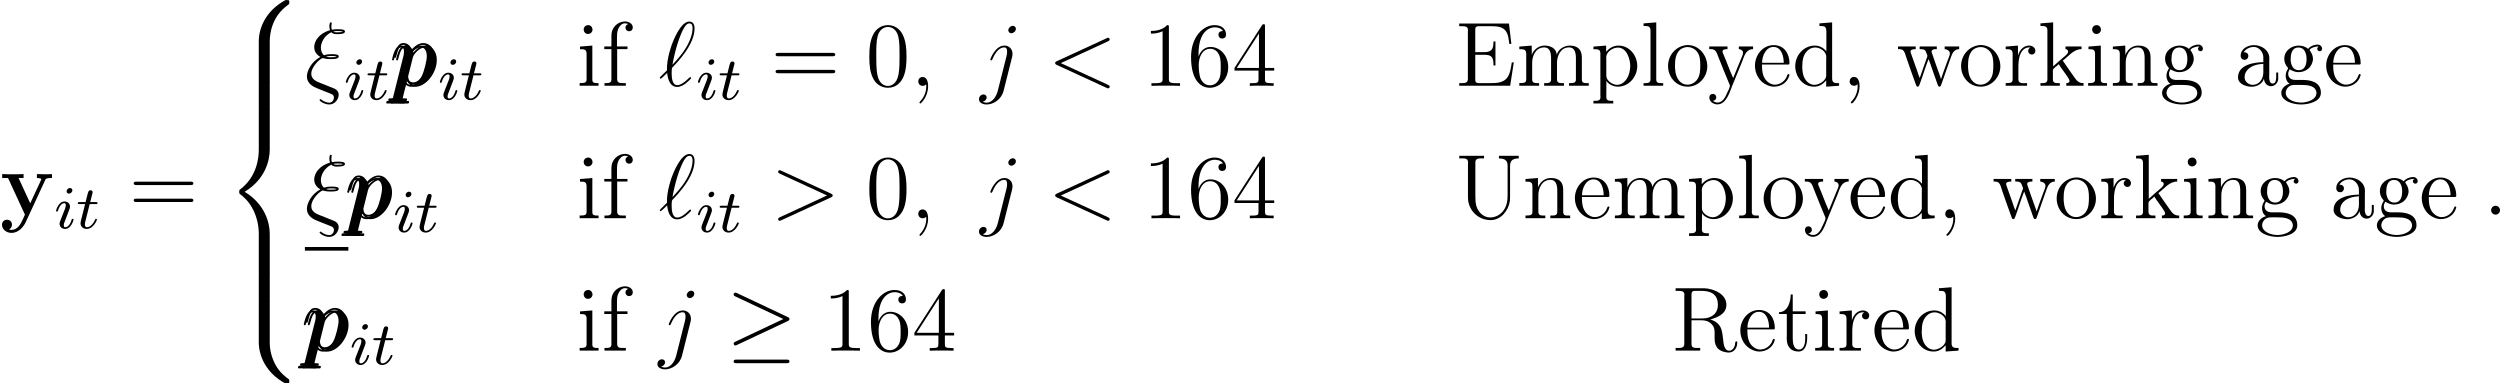 <?xml version='1.0' encoding='UTF-8'?>
<!-- This file was generated by dvisvgm 2.3.5 -->
<svg height='50.2pt' version='1.1' viewBox='43.486 111.051 327.252 50.2' width='327.252pt' xmlns='http://www.w3.org/2000/svg' xmlns:xlink='http://www.w3.org/1999/xlink'>
<defs>
<path d='M8.058 -3.873C8.225 -3.945 8.297 -4.029 8.297 -4.136C8.297 -4.256 8.249 -4.328 8.058 -4.411L1.47 -7.52C1.303 -7.603 1.255 -7.603 1.231 -7.603C1.088 -7.603 0.992 -7.496 0.992 -7.364C0.992 -7.221 1.088 -7.161 1.219 -7.101L7.496 -4.148L1.243 -1.196C1.004 -1.088 0.992 -0.992 0.992 -0.921C0.992 -0.789 1.1 -0.681 1.231 -0.681C1.267 -0.681 1.291 -0.681 1.447 -0.765L8.058 -3.873ZM7.878 1.638C8.082 1.638 8.297 1.638 8.297 1.399S8.046 1.16 7.867 1.16H1.423C1.243 1.16 0.992 1.16 0.992 1.399S1.207 1.638 1.411 1.638H7.878Z' id='g13-21'/>
<path d='M2.08 -0.215C2.092 -0.096 2.092 0.024 2.092 0.143C2.056 0.813 1.793 1.518 1.315 1.997C1.267 2.044 1.196 2.116 1.196 2.188V2.212C1.219 2.271 1.267 2.295 1.303 2.295C1.47 2.295 1.757 1.877 1.889 1.65C2.164 1.184 2.343 0.61 2.343 0.048C2.343 -0.406 2.224 -1.172 1.614 -1.172C1.255 -1.172 1.04 -0.873 1.04 -0.574C1.04 -0.239 1.303 -0.012 1.614 -0.012C1.805 -0.012 1.961 -0.096 2.08 -0.215Z' id='g27-44'/>
<path d='M0.478 -8.153V-7.807H0.849C1.255 -7.807 1.626 -7.759 1.626 -7.329C1.626 -7.257 1.614 -7.173 1.614 -7.101V-0.885C1.614 -0.406 1.243 -0.359 0.849 -0.359H0.478V-0.012H7.149L7.627 -3.072H7.364C7.233 -2.343 7.161 -1.47 6.647 -0.933C6.121 -0.383 5.284 -0.359 4.567 -0.359H3.084C2.798 -0.359 2.582 -0.395 2.582 -0.801V-4.065H3.706C4.113 -4.065 4.555 -4.041 4.782 -3.706C4.949 -3.443 4.961 -3.096 4.961 -2.786V-2.666H5.224V-5.81H4.961V-5.691C4.961 -5.081 4.866 -4.543 4.101 -4.435C3.873 -4.411 3.658 -4.411 3.431 -4.411H2.582V-7.4C2.582 -7.771 2.809 -7.807 3.084 -7.807H4.591C5.236 -7.807 6.037 -7.795 6.492 -7.281C6.922 -6.802 6.946 -6.097 7.042 -5.487H7.305L6.994 -8.153H0.478Z' id='g27-69'/>
<path d='M0.49 -8.177V-7.831H0.885C1.279 -7.831 1.638 -7.783 1.638 -7.34C1.638 -7.257 1.626 -7.185 1.626 -7.113V-0.885C1.626 -0.406 1.255 -0.359 0.861 -0.359H0.49V-0.012H3.706V-0.359H3.335C2.869 -0.359 2.57 -0.395 2.57 -0.873V-3.981H3.873C4.543 -3.981 5.045 -3.766 5.392 -3.24C5.583 -2.929 5.595 -2.594 5.595 -2.248V-1.674C5.595 -0.968 5.703 0.084 7.34 0.239H7.448C8.165 0.239 8.56 -0.406 8.56 -1.04C8.56 -1.112 8.56 -1.231 8.44 -1.231C8.261 -1.231 8.285 -0.921 8.261 -0.777C8.189 -0.406 7.914 0 7.508 0C6.85 0 6.767 -0.921 6.719 -1.387C6.587 -2.367 6.599 -3.264 5.655 -3.826C5.464 -3.933 5.248 -4.029 5.033 -4.077C5.81 -4.328 7.137 -4.734 7.137 -6.001C7.137 -7.46 5.452 -8.118 4.244 -8.177H0.49ZM2.57 -4.22V-7.388C2.57 -7.699 2.69 -7.831 3.001 -7.831H3.873C4.89 -7.831 6.025 -7.544 6.025 -6.001C6.025 -5.033 5.452 -4.459 4.531 -4.268C4.22 -4.22 3.921 -4.22 3.61 -4.22H2.57Z' id='g27-82'/>
<path d='M0.49 -8.177V-7.831C0.634 -7.831 0.777 -7.843 0.909 -7.843C1.303 -7.843 1.638 -7.783 1.638 -7.305C1.638 -7.209 1.626 -7.101 1.626 -7.018V-2.965C1.626 -2.726 1.626 -2.475 1.662 -2.236C1.901 -0.849 3.061 0.239 4.603 0.239C5.942 0.239 6.922 -0.992 7.113 -2.271C7.137 -2.534 7.137 -2.786 7.137 -3.049V-6.886C7.137 -7.723 7.723 -7.831 8.273 -7.831V-8.177H5.679V-7.831C6.205 -7.831 6.814 -7.723 6.814 -6.934V-3.001C6.814 -2.212 6.683 -1.459 6.145 -0.849C5.738 -0.395 5.153 -0.108 4.531 -0.108C3.67 -0.108 2.989 -0.765 2.738 -1.566C2.606 -2.008 2.594 -2.451 2.594 -2.905V-7.317C2.594 -7.783 2.965 -7.843 3.347 -7.843C3.479 -7.843 3.61 -7.831 3.73 -7.831V-8.177H0.49Z' id='g27-85'/>
<path d='M1.255 -4.4C1.542 -4.854 2.068 -5.093 2.594 -5.093C3.276 -5.093 3.826 -4.4 3.826 -3.742V-3.096C2.618 -3.096 0.514 -2.762 0.514 -1.124V-1.004C0.622 -0.191 1.614 0.12 2.319 0.12C2.941 0.12 3.718 -0.263 3.897 -0.921H3.909C3.945 -0.359 4.352 0.048 4.83 0.048C5.332 0.048 5.727 -0.383 5.774 -0.873V-1.745H5.511V-1.16C5.511 -0.813 5.452 -0.299 5.057 -0.299C4.674 -0.299 4.591 -0.813 4.591 -1.112C4.591 -1.243 4.603 -1.375 4.603 -1.506V-3.168C4.603 -3.3 4.615 -3.443 4.615 -3.575C4.615 -4.698 3.575 -5.332 2.594 -5.332C1.829 -5.332 0.861 -4.878 0.861 -3.945C0.861 -3.599 1.088 -3.407 1.375 -3.407S1.865 -3.634 1.865 -3.909C1.865 -4.208 1.638 -4.4 1.351 -4.4H1.255ZM3.826 -2.881V-1.745C3.826 -0.897 3.288 -0.132 2.439 -0.132C1.985 -0.132 1.375 -0.49 1.375 -1.1C1.375 -2.152 2.331 -2.69 3.324 -2.833C3.491 -2.857 3.658 -2.845 3.826 -2.881Z' id='g27-97'/>
<path d='M3.587 -8.177V-7.831H3.73C4.208 -7.831 4.495 -7.807 4.495 -7.089V-4.519C4.113 -4.985 3.599 -5.272 2.989 -5.272C1.53 -5.272 0.418 -4.005 0.418 -2.57C0.418 -1.303 1.327 0.108 2.881 0.108C3.527 0.108 3.981 -0.167 4.471 -0.705V0.108L6.157 -0.012V-0.359H5.966C5.607 -0.359 5.248 -0.395 5.248 -0.956V-8.309L3.587 -8.177ZM1.339 -2.295V-2.475C1.339 -3.347 1.447 -4.256 2.271 -4.806C2.511 -4.949 2.774 -5.021 3.037 -5.021C3.634 -5.021 4.483 -4.543 4.483 -3.79C4.483 -3.634 4.471 -3.479 4.471 -3.324V-1.351C4.471 -0.669 3.527 -0.132 2.941 -0.132C2.056 -0.132 1.494 -0.968 1.387 -1.829C1.363 -1.985 1.363 -2.14 1.339 -2.295Z' id='g27-100'/>
<path d='M1.267 -2.786H4.686C4.806 -2.786 4.866 -2.833 4.866 -2.953C4.866 -4.184 4.208 -5.332 2.798 -5.332C1.363 -5.332 0.347 -4.029 0.347 -2.642C0.347 -1.59 0.909 -0.526 1.949 -0.096C2.224 0.024 2.523 0.108 2.821 0.108H2.857C3.73 0.108 4.579 -0.418 4.83 -1.303C4.842 -1.339 4.866 -1.387 4.866 -1.435C4.866 -1.494 4.794 -1.554 4.734 -1.554C4.591 -1.554 4.531 -1.231 4.447 -1.076C4.148 -0.538 3.587 -0.155 2.941 -0.155C2.487 -0.155 2.08 -0.406 1.793 -0.741C1.315 -1.315 1.267 -2.068 1.267 -2.786ZM1.279 -3.013C1.279 -3.921 1.781 -5.093 2.774 -5.093C3.826 -5.093 4.113 -3.862 4.113 -3.013H1.279Z' id='g27-101'/>
<path d='M1.303 -5.153H0.371V-4.806H1.303V-0.813C1.303 -0.395 0.956 -0.359 0.598 -0.359H0.395V-0.012H3.192V-0.359H2.821C2.343 -0.359 2.056 -0.395 2.056 -0.909V-4.806H3.407V-5.153H2.032V-6.288C2.032 -6.683 2.032 -7.066 2.188 -7.436C2.343 -7.795 2.642 -8.177 3.061 -8.189C3.216 -8.189 3.359 -8.153 3.503 -8.094C3.312 -8.01 3.144 -7.89 3.144 -7.627S3.335 -7.149 3.61 -7.149C3.933 -7.149 4.101 -7.376 4.101 -7.639C4.101 -8.165 3.551 -8.428 3.096 -8.428C2.307 -8.428 1.626 -7.902 1.387 -7.173C1.315 -6.934 1.303 -6.695 1.303 -6.444V-5.153Z' id='g27-102'/>
<path d='M3.838 -4.842H3.826C3.503 -5.141 3.025 -5.272 2.606 -5.272C1.71 -5.272 0.717 -4.651 0.717 -3.539C0.717 -3.144 0.861 -2.75 1.124 -2.451C1.16 -2.415 1.219 -2.355 1.219 -2.295S1.148 -2.164 1.124 -2.116C0.98 -1.877 0.897 -1.59 0.897 -1.315C0.897 -0.933 1.064 -0.478 1.411 -0.287V-0.275C0.861 -0.132 0.323 0.335 0.323 0.921C0.323 2.008 1.889 2.439 2.905 2.439C3.873 2.439 5.511 2.092 5.511 0.909C5.511 -0.562 4.053 -0.777 3.072 -0.777H2.152C1.626 -0.777 1.231 -1.052 1.231 -1.566V-1.614C1.243 -1.817 1.327 -1.985 1.423 -2.164C1.769 -1.973 2.08 -1.817 2.475 -1.793H2.57C3.515 -1.793 4.316 -2.379 4.471 -3.395V-3.527C4.471 -3.933 4.328 -4.22 4.113 -4.567C4.077 -4.603 4.041 -4.639 4.041 -4.686V-4.698C4.125 -4.961 4.794 -5.153 5.057 -5.153C5.117 -5.153 5.165 -5.153 5.224 -5.141C5.117 -5.081 5.033 -4.973 5.033 -4.842C5.033 -4.663 5.189 -4.531 5.356 -4.531C5.547 -4.531 5.667 -4.674 5.667 -4.866V-4.926C5.619 -5.2 5.38 -5.404 5.093 -5.404C4.663 -5.404 4.125 -5.212 3.838 -4.842ZM0.909 1.004V0.909C0.909 0.502 1.196 0.108 1.578 -0.048C1.745 -0.108 1.937 -0.12 2.116 -0.12H2.929C3.718 -0.12 4.794 -0.06 4.926 0.849V0.933C4.926 1.841 3.658 2.188 2.941 2.188C2.14 2.188 1.028 1.865 0.909 1.004ZM1.554 -3.3V-3.455C1.554 -4.029 1.638 -5.021 2.582 -5.021C3.347 -5.021 3.634 -4.268 3.634 -3.527C3.634 -3.001 3.539 -2.056 2.606 -2.056C1.901 -2.056 1.626 -2.642 1.554 -3.3Z' id='g27-103'/>
<path d='M0.442 -5.141V-4.794H0.634C1.016 -4.794 1.303 -4.734 1.303 -4.196V-0.861C1.303 -0.418 1.076 -0.359 0.395 -0.359V-0.012H2.869V-0.359H2.702C2.355 -0.359 2.056 -0.383 2.056 -0.789V-5.272L0.442 -5.141ZM1.411 -7.938C1.088 -7.89 0.921 -7.627 0.921 -7.376S1.112 -6.791 1.482 -6.791S2.08 -7.077 2.08 -7.364C2.08 -7.615 1.889 -7.95 1.518 -7.95C1.482 -7.95 1.447 -7.938 1.411 -7.938Z' id='g27-105'/>
<path d='M0.335 -8.177V-7.831H0.55C0.933 -7.831 1.243 -7.783 1.243 -7.233V-0.849C1.243 -0.406 0.933 -0.359 0.598 -0.359H0.335V-0.012H2.869V-0.359H2.594C2.236 -0.359 1.961 -0.406 1.961 -0.873V-2.008C1.961 -2.319 2.475 -2.534 2.714 -2.833H2.726C3.12 -2.212 3.587 -1.638 3.981 -1.016C4.053 -0.909 4.136 -0.753 4.136 -0.622C4.136 -0.406 3.897 -0.359 3.718 -0.359V-0.012H5.978V-0.359C5.404 -0.359 5.141 -0.55 4.651 -1.291C4.256 -1.877 3.814 -2.463 3.431 -3.049C3.371 -3.132 3.324 -3.216 3.252 -3.288V-3.3C3.993 -3.838 4.651 -4.806 5.715 -4.806V-5.153H3.61V-4.806C3.79 -4.806 3.957 -4.674 3.957 -4.507C3.957 -4.172 3.515 -3.885 3.252 -3.658C2.833 -3.288 2.403 -2.929 1.997 -2.546V-8.309L0.335 -8.177Z' id='g27-107'/>
<path d='M0.395 -8.177V-7.831H0.61C0.992 -7.831 1.303 -7.783 1.303 -7.221V-0.849C1.303 -0.406 0.992 -0.359 0.658 -0.359H0.395V-0.012H2.965V-0.359H2.678C2.331 -0.359 2.056 -0.395 2.056 -0.825V-8.309L0.395 -8.177Z' id='g27-108'/>
<path d='M0.383 -5.141V-4.794H0.61C0.956 -4.794 1.291 -4.746 1.291 -4.196V-0.861C1.291 -0.418 1.064 -0.359 0.383 -0.359V-0.012H2.977V-0.359H2.702C2.355 -0.359 2.068 -0.406 2.068 -0.849V-3.037C2.068 -3.862 2.487 -5.033 3.658 -5.033C4.388 -5.033 4.543 -4.328 4.543 -3.622V-0.813C4.543 -0.395 4.196 -0.359 3.838 -0.359H3.634V-0.012H6.229V-0.359H5.954C5.607 -0.359 5.32 -0.406 5.32 -0.849V-3.037C5.32 -3.862 5.738 -5.033 6.91 -5.033C7.639 -5.033 7.795 -4.328 7.795 -3.622V-0.813C7.795 -0.395 7.448 -0.359 7.089 -0.359H6.886V-0.012H9.48V-0.359H9.205C8.883 -0.359 8.572 -0.371 8.572 -0.825V-3.539C8.572 -3.909 8.56 -4.28 8.369 -4.615C8.094 -5.105 7.532 -5.272 6.994 -5.272C6.265 -5.272 5.511 -4.818 5.296 -4.101H5.284C5.2 -4.926 4.471 -5.272 3.682 -5.272C2.941 -5.272 2.212 -4.722 2.02 -4.041L2.008 -5.272L0.383 -5.141Z' id='g27-109'/>
<path d='M0.383 -5.141V-4.794H0.61C0.956 -4.794 1.291 -4.746 1.291 -4.196V-0.861C1.291 -0.418 1.064 -0.359 0.383 -0.359V-0.012H2.977V-0.359H2.702C2.355 -0.359 2.068 -0.406 2.068 -0.849V-3.037C2.068 -3.862 2.487 -5.033 3.658 -5.033C4.388 -5.033 4.543 -4.328 4.543 -3.622V-0.813C4.543 -0.395 4.196 -0.359 3.838 -0.359H3.634V-0.012H6.229V-0.359H5.954C5.631 -0.359 5.32 -0.371 5.32 -0.825V-3.539C5.32 -3.921 5.308 -4.292 5.117 -4.627C4.842 -5.105 4.268 -5.272 3.754 -5.272C3.168 -5.272 2.666 -5.057 2.26 -4.495C2.152 -4.352 2.068 -4.208 2.02 -4.041L2.008 -5.272L0.383 -5.141Z' id='g27-110'/>
<path d='M2.75 -5.332C1.47 -5.212 0.347 -4.101 0.347 -2.582C0.347 -1.219 1.351 0.108 2.929 0.108C4.364 0.108 5.487 -1.16 5.487 -2.558C5.487 -3.897 4.495 -5.344 2.905 -5.344C2.857 -5.344 2.798 -5.332 2.75 -5.332ZM1.267 -2.307C1.255 -2.403 1.255 -2.499 1.255 -2.594C1.255 -3.419 1.339 -4.507 2.26 -4.937C2.463 -5.033 2.69 -5.081 2.905 -5.081C3.359 -5.081 3.802 -4.878 4.101 -4.519C4.519 -4.029 4.567 -3.359 4.567 -2.738C4.567 -2.068 4.555 -1.303 4.101 -0.741C3.802 -0.371 3.359 -0.155 2.905 -0.155C1.913 -0.155 1.399 -1.052 1.303 -1.937C1.279 -2.056 1.279 -2.188 1.267 -2.307Z' id='g27-111'/>
<path d='M0.335 -5.141V-4.794H0.55C0.909 -4.794 1.243 -4.758 1.243 -4.256V1.243C1.243 1.315 1.255 1.399 1.255 1.482C1.255 1.937 0.897 1.961 0.502 1.961H0.335V2.307H2.929V1.961H2.666C2.331 1.961 2.02 1.913 2.02 1.482L2.032 -0.658C2.331 -0.155 2.989 0.108 3.539 0.108C4.985 0.108 6.073 -1.196 6.073 -2.606C6.073 -3.945 5.069 -5.272 3.622 -5.272C2.965 -5.272 2.427 -4.949 1.997 -4.471V-5.272L0.335 -5.141ZM5.141 -2.391C5.081 -1.59 4.794 -0.693 3.993 -0.263C3.814 -0.179 3.622 -0.132 3.419 -0.132C2.857 -0.132 2.02 -0.681 2.02 -1.291V-3.288C2.02 -3.443 2.008 -3.587 2.008 -3.742C2.008 -4.411 2.821 -5.009 3.527 -5.009C4.734 -5.009 5.153 -3.431 5.153 -2.606C5.153 -2.534 5.153 -2.463 5.141 -2.391Z' id='g27-112'/>
<path d='M0.335 -5.141V-4.794H0.526C0.885 -4.794 1.243 -4.758 1.243 -4.196V-0.861C1.243 -0.418 1.016 -0.359 0.335 -0.359V-0.012H3.132V-0.359C3.001 -0.359 2.857 -0.347 2.714 -0.347C2.331 -0.347 1.997 -0.406 1.997 -0.849V-2.475C1.997 -3.395 2.14 -4.71 3.12 -4.997C3.216 -5.021 3.3 -5.033 3.395 -5.033C3.455 -5.033 3.503 -5.021 3.563 -5.021V-5.009C3.383 -4.937 3.276 -4.758 3.276 -4.567C3.276 -4.292 3.503 -4.101 3.742 -4.101C4.053 -4.101 4.22 -4.34 4.22 -4.579C4.22 -5.021 3.802 -5.272 3.395 -5.272C2.762 -5.272 2.295 -4.818 2.068 -4.292C2.02 -4.184 1.961 -4.065 1.949 -3.945L1.937 -5.272L0.335 -5.141Z' id='g27-114'/>
<path d='M1.745 -7.364C1.745 -6.587 1.435 -5.045 0.215 -5.045V-4.806H1.231V-2.104C1.231 -1.937 1.219 -1.769 1.219 -1.602C1.219 -0.526 1.769 0.108 2.762 0.108C3.682 0.108 3.897 -0.921 3.897 -1.662V-2.176H3.634C3.634 -1.997 3.646 -1.817 3.646 -1.638C3.646 -1.124 3.551 -0.155 2.821 -0.155C2.14 -0.155 2.008 -0.98 2.008 -1.566V-4.806H3.694V-5.153H2.008V-7.364H1.745Z' id='g27-116'/>
<path d='M0.215 -5.153V-4.806H0.383C1.016 -4.806 1.088 -4.4 1.339 -3.61C1.722 -2.463 2.14 -1.339 2.546 -0.203C2.594 -0.084 2.618 0.096 2.786 0.108C2.953 0.108 2.989 -0.036 3.037 -0.167L3.359 -1.064C3.634 -1.865 3.897 -2.714 4.22 -3.503C4.423 -3.013 4.579 -2.499 4.758 -1.997L5.404 -0.167C5.452 -0.036 5.487 0.108 5.655 0.108C5.81 0.096 5.846 -0.072 5.894 -0.191C6.3 -1.399 6.755 -2.606 7.161 -3.802C7.364 -4.388 7.627 -4.782 8.225 -4.806V-5.153H6.324V-4.806C6.635 -4.794 7.006 -4.591 7.006 -4.256C7.006 -3.993 6.814 -3.587 6.695 -3.276C6.42 -2.487 6.097 -1.698 5.858 -0.897H5.846C5.774 -1.184 5.643 -1.459 5.559 -1.733C5.272 -2.558 4.949 -3.383 4.686 -4.22C4.651 -4.304 4.615 -4.4 4.615 -4.495V-4.543C4.686 -4.794 5.009 -4.806 5.236 -4.806H5.296V-5.153H3.049V-4.806H3.216C3.67 -4.806 3.838 -4.663 3.969 -4.22C4.005 -4.136 4.065 -4.017 4.065 -3.921V-3.897C4.053 -3.79 3.993 -3.67 3.957 -3.575L3.742 -2.965C3.515 -2.319 3.276 -1.674 3.061 -1.028C2.917 -1.327 2.821 -1.674 2.714 -1.997L1.925 -4.22C1.901 -4.304 1.853 -4.4 1.853 -4.483C1.853 -4.782 2.283 -4.806 2.534 -4.806V-5.153H0.215Z' id='g27-119'/>
<path d='M0.215 -5.153V-4.806H0.442C1.1 -4.806 1.172 -4.364 1.447 -3.682C1.889 -2.582 2.331 -1.459 2.798 -0.359C2.845 -0.263 2.917 -0.108 2.917 -0.024V0.024C2.869 0.323 2.666 0.705 2.546 0.944C2.319 1.482 1.973 2.188 1.291 2.188C1.04 2.188 0.909 2.08 0.693 1.973V1.961C0.944 1.937 1.136 1.769 1.136 1.506C1.136 1.255 0.956 1.052 0.693 1.052S0.227 1.231 0.227 1.506C0.227 2.104 0.789 2.427 1.279 2.427C2.463 2.427 2.905 0.777 3.216 0.012L4.507 -3.144C4.806 -3.885 4.985 -4.794 5.954 -4.806V-5.153H4.089V-4.806C4.364 -4.794 4.627 -4.627 4.639 -4.328C4.639 -4.089 4.507 -3.873 4.423 -3.646C4.041 -2.774 3.718 -1.889 3.347 -1.016C2.869 -2.056 2.499 -3.168 2.032 -4.22C2.008 -4.304 1.949 -4.388 1.949 -4.483C1.949 -4.794 2.355 -4.806 2.606 -4.806V-5.153H0.215Z' id='g27-121'/>
<path d='M2.375 -4.973C2.375 -5.149 2.248 -5.276 2.064 -5.276C1.857 -5.276 1.626 -5.085 1.626 -4.846C1.626 -4.67 1.753 -4.543 1.937 -4.543C2.144 -4.543 2.375 -4.734 2.375 -4.973ZM1.211 -2.048L0.781 -0.948C0.741 -0.829 0.701 -0.733 0.701 -0.598C0.701 -0.207 1.004 0.08 1.427 0.08C2.2 0.08 2.527 -1.036 2.527 -1.14C2.527 -1.219 2.463 -1.243 2.407 -1.243C2.311 -1.243 2.295 -1.188 2.271 -1.108C2.088 -0.47 1.761 -0.143 1.443 -0.143C1.347 -0.143 1.251 -0.183 1.251 -0.399C1.251 -0.59 1.307 -0.733 1.411 -0.98C1.49 -1.196 1.57 -1.411 1.658 -1.626L1.905 -2.271C1.977 -2.455 2.072 -2.702 2.072 -2.837C2.072 -3.236 1.753 -3.515 1.347 -3.515C0.574 -3.515 0.239 -2.399 0.239 -2.295C0.239 -2.224 0.295 -2.192 0.359 -2.192C0.462 -2.192 0.47 -2.24 0.494 -2.319C0.717 -3.076 1.084 -3.292 1.323 -3.292C1.435 -3.292 1.514 -3.252 1.514 -3.029C1.514 -2.949 1.506 -2.837 1.427 -2.598L1.211 -2.048Z' id='g15-105'/>
<path d='M1.761 -3.172H2.542C2.694 -3.172 2.79 -3.172 2.79 -3.324C2.79 -3.435 2.686 -3.435 2.55 -3.435H1.825L2.112 -4.567C2.144 -4.686 2.144 -4.726 2.144 -4.734C2.144 -4.902 2.016 -4.981 1.881 -4.981C1.61 -4.981 1.554 -4.766 1.467 -4.407L1.219 -3.435H0.454C0.303 -3.435 0.199 -3.435 0.199 -3.284C0.199 -3.172 0.303 -3.172 0.438 -3.172H1.156L0.677 -1.259C0.63 -1.06 0.558 -0.781 0.558 -0.669C0.558 -0.191 0.948 0.08 1.371 0.08C2.224 0.08 2.71 -1.044 2.71 -1.14C2.71 -1.227 2.638 -1.243 2.59 -1.243C2.503 -1.243 2.495 -1.211 2.439 -1.092C2.279 -0.709 1.881 -0.143 1.395 -0.143C1.227 -0.143 1.132 -0.255 1.132 -0.518C1.132 -0.669 1.156 -0.757 1.18 -0.861L1.761 -3.172Z' id='g15-116'/>
<path d='M5.356 -3.826C5.356 -4.818 5.296 -5.786 4.866 -6.695C4.376 -7.687 3.515 -7.95 2.929 -7.95C2.236 -7.95 1.387 -7.603 0.944 -6.611C0.61 -5.858 0.49 -5.117 0.49 -3.826C0.49 -2.666 0.574 -1.793 1.004 -0.944C1.47 -0.036 2.295 0.251 2.917 0.251C3.957 0.251 4.555 -0.371 4.902 -1.064C5.332 -1.961 5.356 -3.132 5.356 -3.826ZM2.917 0.012C2.534 0.012 1.757 -0.203 1.53 -1.506C1.399 -2.224 1.399 -3.132 1.399 -3.969C1.399 -4.949 1.399 -5.834 1.59 -6.539C1.793 -7.34 2.403 -7.711 2.917 -7.711C3.371 -7.711 4.065 -7.436 4.292 -6.408C4.447 -5.727 4.447 -4.782 4.447 -3.969C4.447 -3.168 4.447 -2.26 4.316 -1.53C4.089 -0.215 3.335 0.012 2.917 0.012Z' id='g28-48'/>
<path d='M3.443 -7.663C3.443 -7.938 3.443 -7.95 3.204 -7.95C2.917 -7.627 2.319 -7.185 1.088 -7.185V-6.838C1.363 -6.838 1.961 -6.838 2.618 -7.149V-0.921C2.618 -0.49 2.582 -0.347 1.53 -0.347H1.16V0C1.482 -0.024 2.642 -0.024 3.037 -0.024S4.579 -0.024 4.902 0V-0.347H4.531C3.479 -0.347 3.443 -0.49 3.443 -0.921V-7.663Z' id='g28-49'/>
<path d='M4.316 -7.783C4.316 -8.01 4.316 -8.07 4.148 -8.07C4.053 -8.07 4.017 -8.07 3.921 -7.926L0.323 -2.343V-1.997H3.467V-0.909C3.467 -0.466 3.443 -0.347 2.57 -0.347H2.331V0C2.606 -0.024 3.551 -0.024 3.885 -0.024S5.177 -0.024 5.452 0V-0.347H5.212C4.352 -0.347 4.316 -0.466 4.316 -0.909V-1.997H5.523V-2.343H4.316V-7.783ZM3.527 -6.85V-2.343H0.622L3.527 -6.85Z' id='g28-52'/>
<path d='M1.47 -4.16C1.47 -7.185 2.941 -7.663 3.587 -7.663C4.017 -7.663 4.447 -7.532 4.674 -7.173C4.531 -7.173 4.077 -7.173 4.077 -6.683C4.077 -6.42 4.256 -6.193 4.567 -6.193C4.866 -6.193 5.069 -6.372 5.069 -6.719C5.069 -7.34 4.615 -7.95 3.575 -7.95C2.068 -7.95 0.49 -6.408 0.49 -3.778C0.49 -0.49 1.925 0.251 2.941 0.251C4.244 0.251 5.356 -0.885 5.356 -2.439C5.356 -4.029 4.244 -5.093 3.049 -5.093C1.985 -5.093 1.59 -4.172 1.47 -3.838V-4.16ZM2.941 -0.072C2.188 -0.072 1.829 -0.741 1.722 -0.992C1.614 -1.303 1.494 -1.889 1.494 -2.726C1.494 -3.67 1.925 -4.854 3.001 -4.854C3.658 -4.854 4.005 -4.411 4.184 -4.005C4.376 -3.563 4.376 -2.965 4.376 -2.451C4.376 -1.841 4.376 -1.303 4.148 -0.849C3.85 -0.275 3.419 -0.072 2.941 -0.072Z' id='g28-54'/>
<path d='M8.07 -3.873C8.237 -3.873 8.452 -3.873 8.452 -4.089C8.452 -4.316 8.249 -4.316 8.07 -4.316H1.028C0.861 -4.316 0.646 -4.316 0.646 -4.101C0.646 -3.873 0.849 -3.873 1.028 -3.873H8.07ZM8.07 -1.65C8.237 -1.65 8.452 -1.65 8.452 -1.865C8.452 -2.092 8.249 -2.092 8.07 -2.092H1.028C0.861 -2.092 0.646 -2.092 0.646 -1.877C0.646 -1.65 0.849 -1.65 1.028 -1.65H8.07Z' id='g28-61'/>
<path d='M3.12 0.06L1.865 -0.442C1.554 -0.562 0.837 -0.849 0.837 -1.566C0.837 -2.594 2.092 -3.634 2.343 -3.634C2.367 -3.634 2.475 -3.61 2.511 -3.599C2.833 -3.503 3.144 -3.503 3.359 -3.503C3.73 -3.503 4.435 -3.503 4.435 -3.85C4.435 -4.113 4.005 -4.148 3.491 -4.148C3.252 -4.148 2.929 -4.148 2.499 -4.005C2.212 -4.244 2.092 -4.627 2.092 -4.985C2.092 -5.643 2.523 -6.575 3.467 -7.018C3.682 -6.767 3.969 -6.767 4.22 -6.767C4.519 -6.767 5.248 -6.767 5.248 -7.113C5.248 -7.412 4.674 -7.412 4.292 -7.412C4.053 -7.412 3.873 -7.412 3.539 -7.352C3.479 -7.496 3.467 -7.52 3.467 -7.783C3.467 -7.998 3.515 -8.165 3.515 -8.201C3.515 -8.273 3.455 -8.321 3.395 -8.321C3.204 -8.321 3.204 -7.878 3.204 -7.783C3.204 -7.615 3.216 -7.448 3.288 -7.293C1.853 -6.874 1.219 -5.858 1.219 -5.081C1.219 -4.364 1.698 -3.969 2.02 -3.79C0.789 -3.12 0.263 -1.901 0.263 -1.255C0.263 -0.215 1.207 0.155 1.638 0.335L2.714 0.765C3.013 0.873 3.503 1.076 3.587 1.124C3.706 1.207 3.802 1.351 3.802 1.542C3.802 1.793 3.61 2.2 3.192 2.2C3.013 2.2 2.618 2.152 2.188 1.829C2.104 1.757 2.092 1.745 2.044 1.745C1.985 1.745 1.925 1.793 1.925 1.865C1.925 1.997 2.546 2.439 3.192 2.439C3.957 2.439 4.423 1.698 4.423 1.184C4.423 0.813 4.22 0.514 3.838 0.347L3.12 0.06ZM3.73 -7.113C3.933 -7.173 4.148 -7.173 4.304 -7.173C4.698 -7.173 4.734 -7.161 4.973 -7.101C4.83 -7.042 4.734 -7.006 4.232 -7.006C4.005 -7.006 3.862 -7.006 3.73 -7.113ZM2.786 -3.838C3.072 -3.909 3.335 -3.909 3.479 -3.909C3.873 -3.909 3.897 -3.897 4.16 -3.838C4.029 -3.778 3.921 -3.742 3.407 -3.742C3.12 -3.742 3.001 -3.742 2.786 -3.838Z' id='g16-24'/>
<path d='M2.2 -0.574C2.2 -0.921 1.913 -1.16 1.626 -1.16C1.279 -1.16 1.04 -0.873 1.04 -0.586C1.04 -0.239 1.327 0 1.614 0C1.961 0 2.2 -0.287 2.2 -0.574Z' id='g16-58'/>
<path d='M2.331 0.048C2.331 -0.646 2.104 -1.16 1.614 -1.16C1.231 -1.16 1.04 -0.849 1.04 -0.586S1.219 0 1.626 0C1.781 0 1.913 -0.048 2.02 -0.155C2.044 -0.179 2.056 -0.179 2.068 -0.179C2.092 -0.179 2.092 -0.012 2.092 0.048C2.092 0.442 2.02 1.219 1.327 1.997C1.196 2.14 1.196 2.164 1.196 2.188C1.196 2.248 1.255 2.307 1.315 2.307C1.411 2.307 2.331 1.423 2.331 0.048Z' id='g16-59'/>
<path d='M7.878 -5.822C8.094 -5.918 8.118 -6.001 8.118 -6.073C8.118 -6.205 8.022 -6.3 7.89 -6.3C7.867 -6.3 7.855 -6.288 7.687 -6.217L1.219 -3.24C1.004 -3.144 0.98 -3.061 0.98 -2.989C0.98 -2.905 0.992 -2.833 1.219 -2.726L7.687 0.251C7.843 0.323 7.867 0.335 7.89 0.335C8.022 0.335 8.118 0.239 8.118 0.108C8.118 0.036 8.094 -0.048 7.878 -0.143L1.722 -2.977L7.878 -5.822Z' id='g16-60'/>
<path d='M7.878 -2.726C8.106 -2.833 8.118 -2.905 8.118 -2.989C8.118 -3.061 8.094 -3.144 7.878 -3.24L1.411 -6.217C1.255 -6.288 1.231 -6.3 1.207 -6.3C1.064 -6.3 0.98 -6.181 0.98 -6.085C0.98 -5.942 1.076 -5.894 1.231 -5.822L7.376 -2.989L1.219 -0.143C0.98 -0.036 0.98 0.048 0.98 0.12C0.98 0.215 1.064 0.335 1.207 0.335C1.231 0.335 1.243 0.323 1.411 0.251L7.878 -2.726Z' id='g16-62'/>
<path d='M1.1 -2.032C0.347 -1.291 0.155 -1.112 0.155 -1.064S0.203 -0.933 0.287 -0.933C0.347 -0.933 1.028 -1.59 1.124 -1.698C1.196 -0.897 1.494 0.143 2.427 0.143C2.905 0.143 3.335 -0.155 3.527 -0.299C3.682 -0.418 4.256 -0.909 4.256 -1.016C4.256 -1.076 4.196 -1.148 4.136 -1.148C4.089 -1.148 3.909 -0.968 3.862 -0.921C3.443 -0.514 2.917 -0.096 2.439 -0.096C1.793 -0.096 1.71 -1.028 1.71 -1.674C1.71 -1.793 1.71 -2.295 1.793 -2.391C2.499 -3.12 4.71 -5.404 4.71 -7.52C4.71 -7.998 4.531 -8.416 4.017 -8.416C2.905 -8.416 1.937 -5.954 1.769 -5.499C1.722 -5.38 1.028 -3.539 1.1 -2.032ZM1.817 -2.774C1.829 -2.845 2.367 -5.978 3.371 -7.651C3.575 -7.974 3.778 -8.177 4.017 -8.177C4.423 -8.177 4.447 -7.795 4.447 -7.532C4.447 -7.113 4.328 -6.037 3.288 -4.531C2.977 -4.089 2.499 -3.491 1.817 -2.774Z' id='g16-96'/>
<path d='M4.184 -3.79C4.232 -3.981 4.232 -4.148 4.232 -4.196C4.232 -4.89 3.718 -5.272 3.18 -5.272C1.973 -5.272 1.327 -3.527 1.327 -3.443C1.327 -3.383 1.375 -3.335 1.447 -3.335C1.542 -3.335 1.554 -3.383 1.614 -3.503C2.092 -4.663 2.69 -5.033 3.144 -5.033C3.395 -5.033 3.527 -4.902 3.527 -4.483C3.527 -4.196 3.491 -4.077 3.443 -3.862L2.307 0.646C2.08 1.53 1.518 2.2 0.861 2.2C0.813 2.2 0.562 2.2 0.335 2.08C0.622 2.02 0.849 1.793 0.849 1.506C0.849 1.315 0.705 1.124 0.442 1.124C0.132 1.124 -0.155 1.387 -0.155 1.745C-0.155 2.236 0.371 2.439 0.861 2.439C1.686 2.439 2.774 1.829 3.072 0.634L4.184 -3.79ZM4.674 -7.46C4.674 -7.759 4.423 -7.855 4.28 -7.855C3.957 -7.855 3.682 -7.544 3.682 -7.281C3.682 -7.101 3.826 -6.886 4.089 -6.886C4.364 -6.886 4.674 -7.149 4.674 -7.46Z' id='g16-106'/>
<path d='M0.514 1.518C0.43 1.877 0.383 1.973 -0.108 1.973C-0.251 1.973 -0.371 1.973 -0.371 2.2C-0.371 2.224 -0.359 2.319 -0.227 2.319C-0.072 2.319 0.096 2.295 0.251 2.295H0.765C1.016 2.295 1.626 2.319 1.877 2.319C1.949 2.319 2.092 2.319 2.092 2.104C2.092 1.973 2.008 1.973 1.805 1.973C1.255 1.973 1.219 1.889 1.219 1.793C1.219 1.65 1.757 -0.406 1.829 -0.681C1.961 -0.347 2.283 0.12 2.905 0.12C4.256 0.12 5.715 -1.638 5.715 -3.395C5.715 -4.495 5.093 -5.272 4.196 -5.272C3.431 -5.272 2.786 -4.531 2.654 -4.364C2.558 -4.961 2.092 -5.272 1.614 -5.272C1.267 -5.272 0.992 -5.105 0.765 -4.651C0.55 -4.22 0.383 -3.491 0.383 -3.443S0.43 -3.335 0.514 -3.335C0.61 -3.335 0.622 -3.347 0.693 -3.622C0.873 -4.328 1.1 -5.033 1.578 -5.033C1.853 -5.033 1.949 -4.842 1.949 -4.483C1.949 -4.196 1.913 -4.077 1.865 -3.862L0.514 1.518ZM2.582 -3.73C2.666 -4.065 3.001 -4.411 3.192 -4.579C3.324 -4.698 3.718 -5.033 4.172 -5.033C4.698 -5.033 4.937 -4.507 4.937 -3.885C4.937 -3.312 4.603 -1.961 4.304 -1.339C4.005 -0.693 3.455 -0.12 2.905 -0.12C2.092 -0.12 1.961 -1.148 1.961 -1.196C1.961 -1.231 1.985 -1.327 1.997 -1.387L2.582 -3.73Z' id='g16-112'/>
<path d='M6.025 5.416C6.025 4.435 6.288 2.152 8.416 0.646C8.572 0.526 8.584 0.514 8.584 0.299C8.584 0.024 8.572 0.012 8.273 0.012H8.082C5.511 1.399 4.591 3.658 4.591 5.416V10.556C4.591 10.867 4.603 10.879 4.926 10.879H5.691C6.013 10.879 6.025 10.867 6.025 10.556V5.416Z' id='g11-56'/>
<path d='M8.273 10.748C8.572 10.748 8.584 10.736 8.584 10.461C8.584 10.246 8.572 10.234 8.524 10.198C8.153 9.923 7.293 9.313 6.731 8.213C6.265 7.305 6.025 6.384 6.025 5.344V0.203C6.025 -0.108 6.013 -0.12 5.691 -0.12H4.926C4.603 -0.12 4.591 -0.108 4.591 0.203V5.344C4.591 7.113 5.511 9.373 8.082 10.748H8.273Z' id='g11-58'/>
<path d='M4.591 21.316C4.591 21.627 4.603 21.639 4.926 21.639H5.691C6.013 21.639 6.025 21.627 6.025 21.316V16.271C6.025 14.824 5.416 12.386 2.738 10.76C5.44 9.122 6.025 6.659 6.025 5.248V0.203C6.025 -0.108 6.013 -0.12 5.691 -0.12H4.926C4.603 -0.12 4.591 -0.108 4.591 0.203V5.26C4.591 6.265 4.376 8.751 2.176 10.425C2.044 10.533 2.032 10.544 2.032 10.76S2.044 10.987 2.176 11.094C2.487 11.333 3.312 11.967 3.885 13.175C4.352 14.131 4.591 15.195 4.591 16.259V21.316Z' id='g11-60'/>
<path d='M6.025 0.203C6.025 -0.108 6.013 -0.12 5.691 -0.12H4.926C4.603 -0.12 4.591 -0.108 4.591 0.203V3.383C4.591 3.694 4.603 3.706 4.926 3.706H5.691C6.013 3.706 6.025 3.694 6.025 3.383V0.203Z' id='g11-62'/>
<path d='M5.918 -4.531C5.99 -4.698 6.037 -4.794 6.802 -4.794V-5.308C6.396 -5.284 6.348 -5.284 5.858 -5.284C5.535 -5.284 5.511 -5.284 4.83 -5.308V-4.794C4.842 -4.794 5.404 -4.794 5.404 -4.639C5.404 -4.603 5.368 -4.531 5.356 -4.495L3.957 -1.482L2.427 -4.794H3.084V-5.308C2.798 -5.284 1.985 -5.284 1.65 -5.284C1.303 -5.284 0.598 -5.284 0.287 -5.308V-4.794H1.052L3.264 0C3.204 0.143 3.037 0.49 2.977 0.634C2.726 1.172 2.343 1.997 1.506 1.997C1.459 1.997 1.315 1.997 1.184 1.925C1.207 1.913 1.566 1.769 1.566 1.315C1.566 0.921 1.279 0.669 0.921 0.669C0.55 0.669 0.263 0.921 0.263 1.327C0.263 1.889 0.789 2.391 1.506 2.391C2.487 2.391 3.132 1.506 3.371 0.98L5.918 -4.531Z' id='g4-121'/>
</defs>
<g id='page1'>
<use x='43.486' xlink:href='#g4-121' y='139.146'/>
<use x='50.584' xlink:href='#g15-105' y='140.939'/>
<use x='53.468' xlink:href='#g15-116' y='140.939'/>
<use x='60.345' xlink:href='#g28-61' y='139.146'/>
<use x='72.77' xlink:href='#g11-56' y='111.051'/>
<use x='72.77' xlink:href='#g11-62' y='121.81'/>
<use x='72.77' xlink:href='#g11-60' y='125.397'/>
<use x='72.77' xlink:href='#g11-62' y='146.917'/>
<use x='72.77' xlink:href='#g11-58' y='150.503'/>
<use x='83.397' xlink:href='#g16-24' y='122.289'/>
<use x='88.51' xlink:href='#g15-105' y='124.082'/>
<use x='91.393' xlink:href='#g15-116' y='124.082'/>
<use x='94.418' xlink:href='#g16-112' y='122.289'/>
<use x='94.683' xlink:href='#g16-112' y='121.957'/>
<use x='94.949' xlink:href='#g16-112' y='122.289'/>
<use x='100.824' xlink:href='#g15-105' y='124.082'/>
<use x='103.707' xlink:href='#g15-116' y='124.082'/>
<use x='118.967' xlink:href='#g27-105' y='122.289'/>
<use x='122.217' xlink:href='#g27-102' y='122.289'/>
<use x='129.695' xlink:href='#g16-96' y='122.289'/>
<use x='134.607' xlink:href='#g15-105' y='124.082'/>
<use x='137.49' xlink:href='#g15-116' y='124.082'/>
<use x='144.367' xlink:href='#g28-61' y='122.289'/>
<use x='156.792' xlink:href='#g28-48' y='122.289'/>
<use x='162.645' xlink:href='#g16-59' y='122.289'/>
<use x='171.79' xlink:href='#g16-106' y='122.289'/>
<use x='180.627' xlink:href='#g16-60' y='122.289'/>
<use x='193.052' xlink:href='#g28-49' y='122.289'/>
<use x='198.905' xlink:href='#g28-54' y='122.289'/>
<use x='204.758' xlink:href='#g28-52' y='122.289'/>
<use x='234.018' xlink:href='#g27-69' y='122.289'/>
<use x='241.98' xlink:href='#g27-109' y='122.289'/>
<use x='251.733' xlink:href='#g27-112' y='122.289'/>
<use x='258.235' xlink:href='#g27-108' y='122.289'/>
<use x='261.486' xlink:href='#g27-111' y='122.289'/>
<use x='267.012' xlink:href='#g27-121' y='122.289'/>
<use x='272.864' xlink:href='#g27-101' y='122.289'/>
<use x='278.065' xlink:href='#g27-100' y='122.289'/>
<use x='284.567' xlink:href='#g27-44' y='122.289'/>
<use x='291.719' xlink:href='#g27-119' y='122.289'/>
<use x='299.846' xlink:href='#g27-111' y='122.289'/>
<use x='305.698' xlink:href='#g27-114' y='122.289'/>
<use x='310.249' xlink:href='#g27-107' y='122.289'/>
<use x='316.426' xlink:href='#g27-105' y='122.289'/>
<use x='319.677' xlink:href='#g27-110' y='122.289'/>
<use x='326.179' xlink:href='#g27-103' y='122.289'/>
<use x='335.931' xlink:href='#g27-97' y='122.289'/>
<use x='341.783' xlink:href='#g27-103' y='122.289'/>
<use x='347.635' xlink:href='#g27-101' y='122.289'/>
<use x='83.397' xlink:href='#g16-24' y='139.624'/>
<rect height='0.478' width='5.69' x='83.397' y='143.383'/>
<use x='88.556' xlink:href='#g16-112' y='139.624'/>
<use x='88.822' xlink:href='#g16-112' y='139.292'/>
<use x='89.087' xlink:href='#g16-112' y='139.624'/>
<use x='94.962' xlink:href='#g15-105' y='141.417'/>
<use x='97.846' xlink:href='#g15-116' y='141.417'/>
<use x='118.967' xlink:href='#g27-105' y='139.624'/>
<use x='122.217' xlink:href='#g27-102' y='139.624'/>
<use x='129.695' xlink:href='#g16-96' y='139.624'/>
<use x='134.607' xlink:href='#g15-105' y='141.417'/>
<use x='137.49' xlink:href='#g15-116' y='141.417'/>
<use x='144.367' xlink:href='#g16-62' y='139.624'/>
<use x='156.792' xlink:href='#g28-48' y='139.624'/>
<use x='162.645' xlink:href='#g16-59' y='139.624'/>
<use x='171.79' xlink:href='#g16-106' y='139.624'/>
<use x='180.627' xlink:href='#g16-60' y='139.624'/>
<use x='193.052' xlink:href='#g28-49' y='139.624'/>
<use x='198.905' xlink:href='#g28-54' y='139.624'/>
<use x='204.758' xlink:href='#g28-52' y='139.624'/>
<use x='234.018' xlink:href='#g27-85' y='139.624'/>
<use x='242.791' xlink:href='#g27-110' y='139.624'/>
<use x='249.293' xlink:href='#g27-101' y='139.624'/>
<use x='254.494' xlink:href='#g27-109' y='139.624'/>
<use x='264.247' xlink:href='#g27-112' y='139.624'/>
<use x='270.749' xlink:href='#g27-108' y='139.624'/>
<use x='274' xlink:href='#g27-111' y='139.624'/>
<use x='279.526' xlink:href='#g27-121' y='139.624'/>
<use x='285.378' xlink:href='#g27-101' y='139.624'/>
<use x='290.579' xlink:href='#g27-100' y='139.624'/>
<use x='297.081' xlink:href='#g27-44' y='139.624'/>
<use x='304.233' xlink:href='#g27-119' y='139.624'/>
<use x='312.36' xlink:href='#g27-111' y='139.624'/>
<use x='318.212' xlink:href='#g27-114' y='139.624'/>
<use x='322.763' xlink:href='#g27-107' y='139.624'/>
<use x='328.94' xlink:href='#g27-105' y='139.624'/>
<use x='332.191' xlink:href='#g27-110' y='139.624'/>
<use x='338.693' xlink:href='#g27-103' y='139.624'/>
<use x='348.445' xlink:href='#g27-97' y='139.624'/>
<use x='354.297' xlink:href='#g27-103' y='139.624'/>
<use x='360.149' xlink:href='#g27-101' y='139.624'/>
<use x='82.866' xlink:href='#g16-112' y='156.959'/>
<use x='83.131' xlink:href='#g16-112' y='156.627'/>
<use x='83.397' xlink:href='#g16-112' y='156.959'/>
<use x='89.272' xlink:href='#g15-105' y='158.752'/>
<use x='92.155' xlink:href='#g15-116' y='158.752'/>
<use x='118.967' xlink:href='#g27-105' y='156.959'/>
<use x='122.217' xlink:href='#g27-102' y='156.959'/>
<use x='129.695' xlink:href='#g16-106' y='156.959'/>
<use x='138.531' xlink:href='#g13-21' y='156.959'/>
<use x='151.15' xlink:href='#g28-49' y='156.959'/>
<use x='157.003' xlink:href='#g28-54' y='156.959'/>
<use x='162.856' xlink:href='#g28-52' y='156.959'/>
<use x='262.335' xlink:href='#g27-82' y='156.959'/>
<use x='270.948' xlink:href='#g27-101' y='156.959'/>
<use x='276.149' xlink:href='#g27-116' y='156.959'/>
<use x='280.701' xlink:href='#g27-105' y='156.959'/>
<use x='283.952' xlink:href='#g27-114' y='156.959'/>
<use x='288.503' xlink:href='#g27-101' y='156.959'/>
<use x='293.704' xlink:href='#g27-100' y='156.959'/>
<use x='368.538' xlink:href='#g16-58' y='139.146'/>
</g>
</svg>